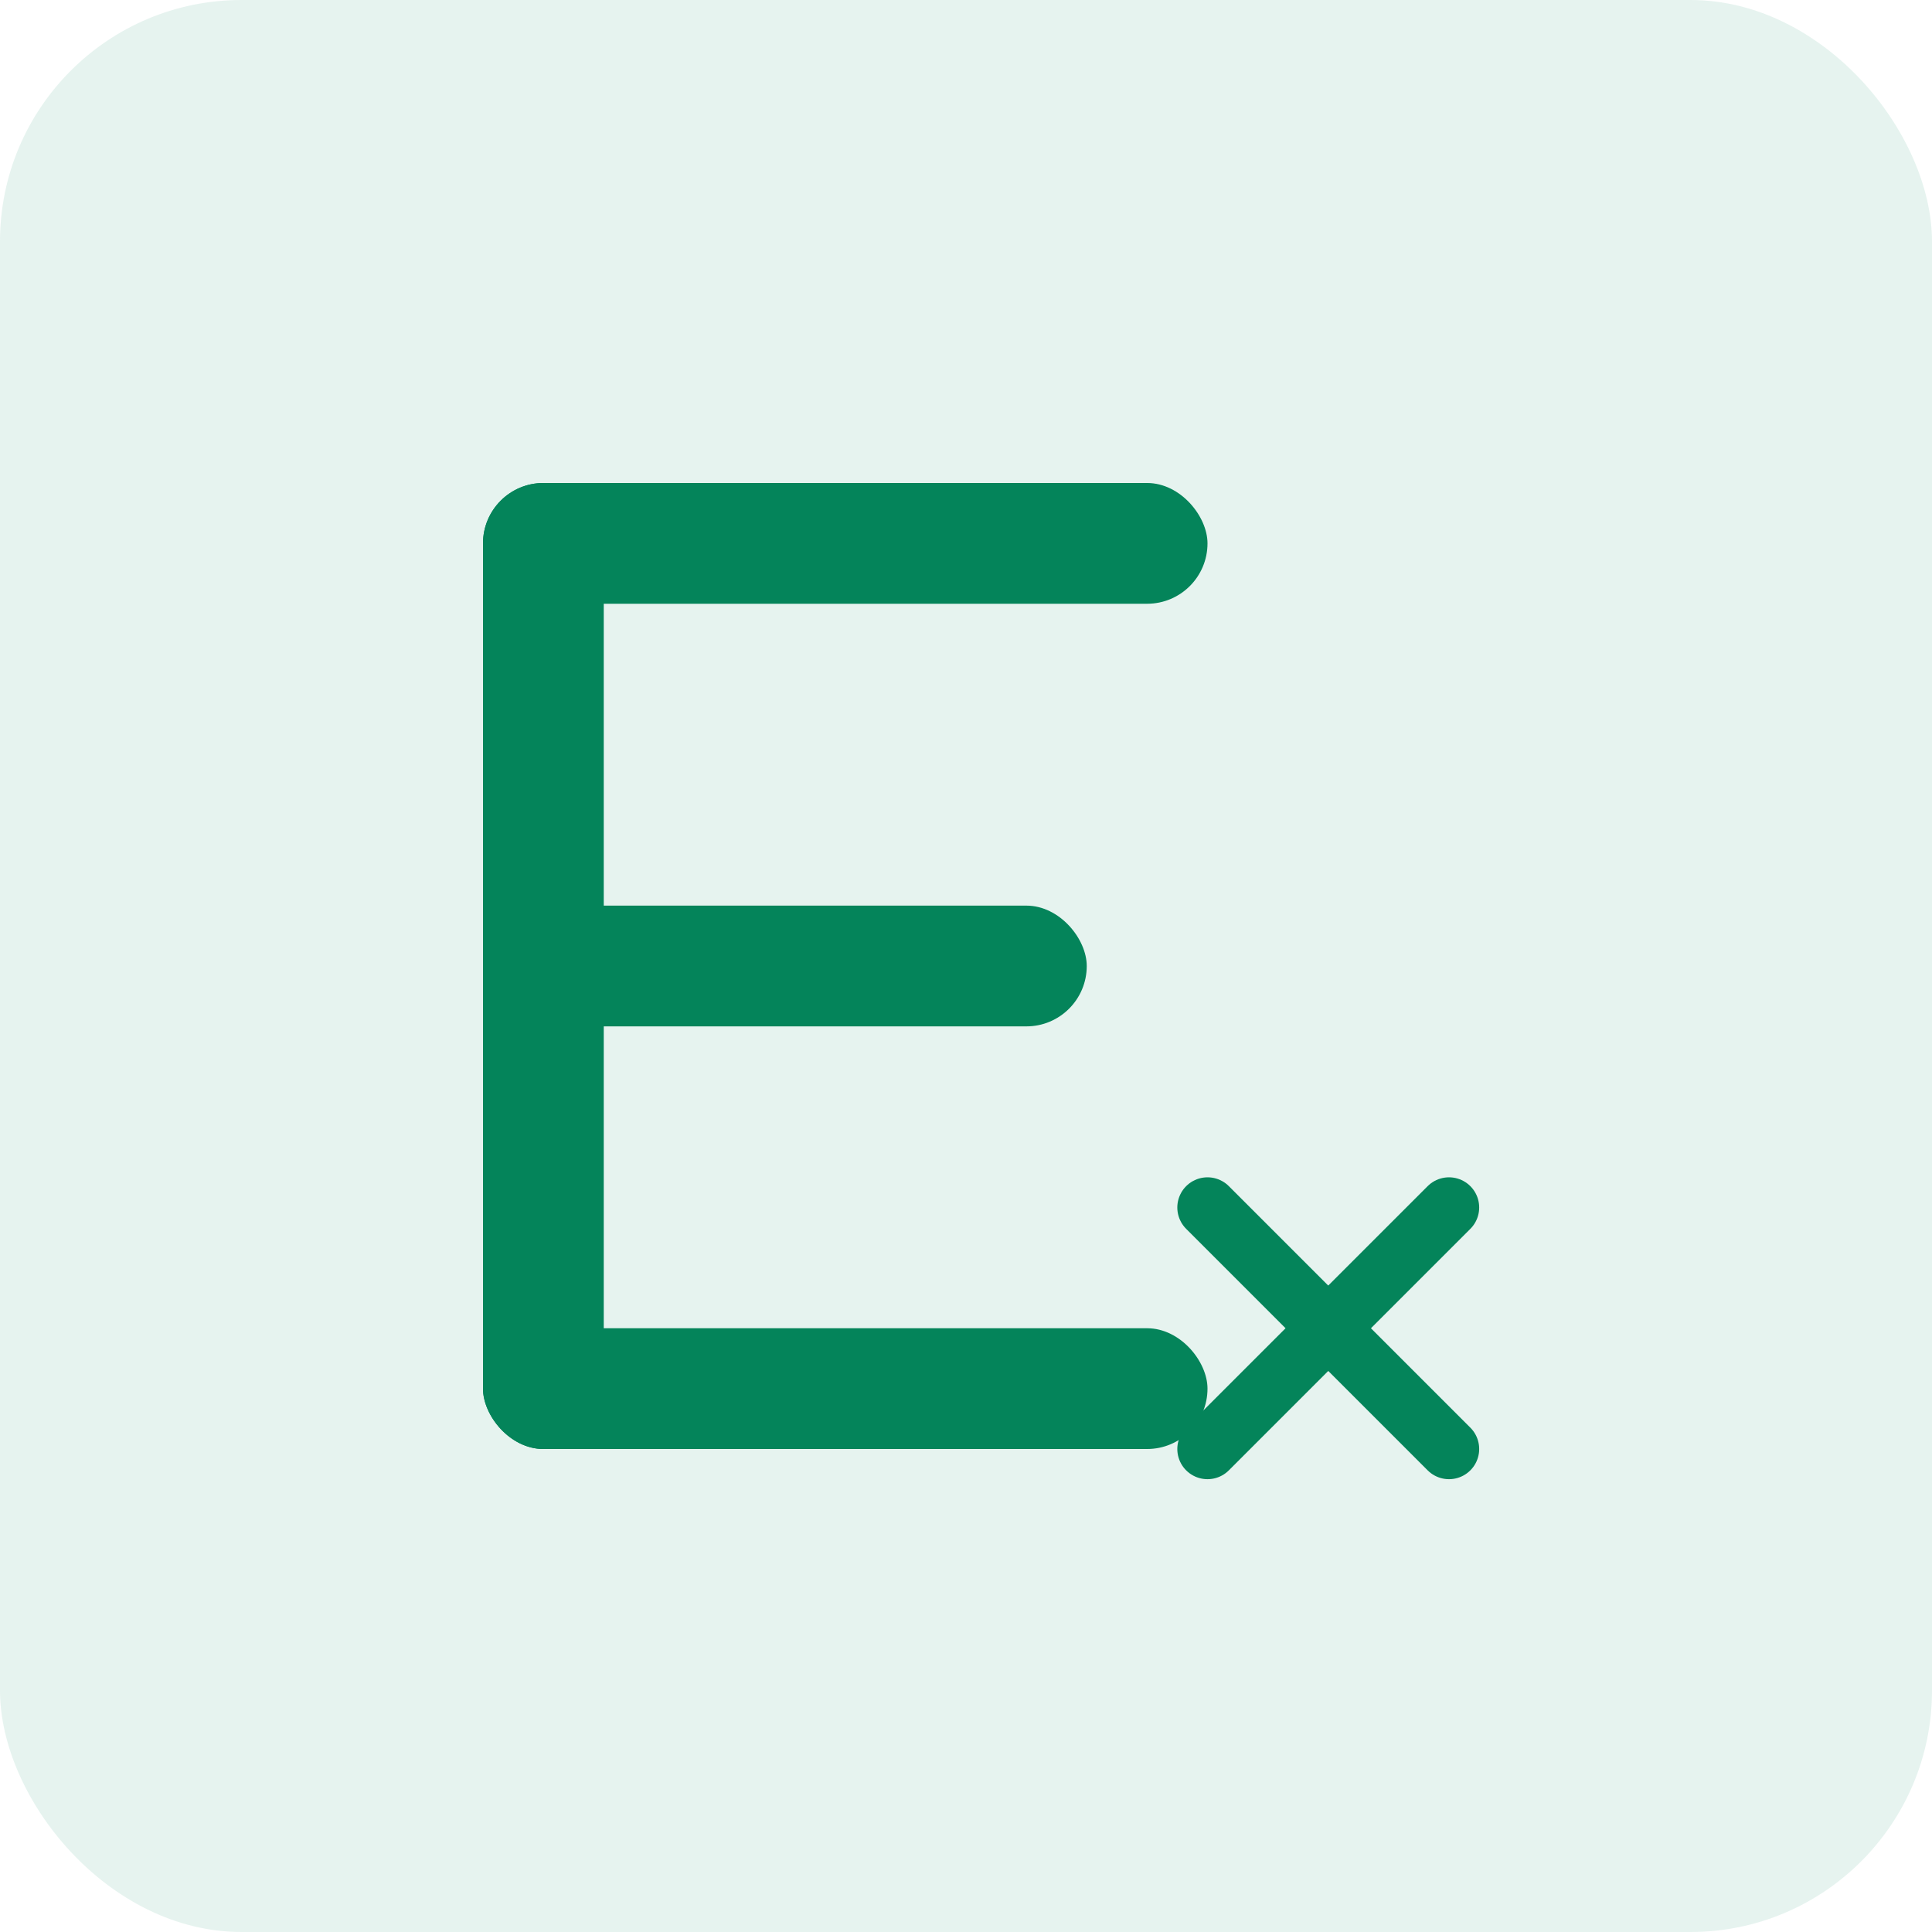 <?xml version="1.0" encoding="utf-8"?><!-- Uploaded to: SVG Repo, www.svgrepo.com, Generator: SVG Repo Mixer Tools -->
<svg width="64" height="64" viewBox="0 0 64 64" fill="none" xmlns="http://www.w3.org/2000/svg">
  <rect width="64" height="64" rx="8" fill="#04845A" fill-opacity="0.1"/>
  <g fill="#04845A">
    <!-- E letter design -->
    <rect x="16" y="16" width="24" height="4" rx="2"/>
    <rect x="16" y="16" width="4" height="32" rx="2"/>
    <rect x="16" y="30" width="20" height="4" rx="2"/>
    <rect x="16" y="44" width="24" height="4" rx="2"/>
  </g>
  <!-- Broken image indicator -->
  <path d="M40 40L48 48M48 40L40 48" stroke="#04845A" stroke-width="2" stroke-linecap="round"/>
</svg>
